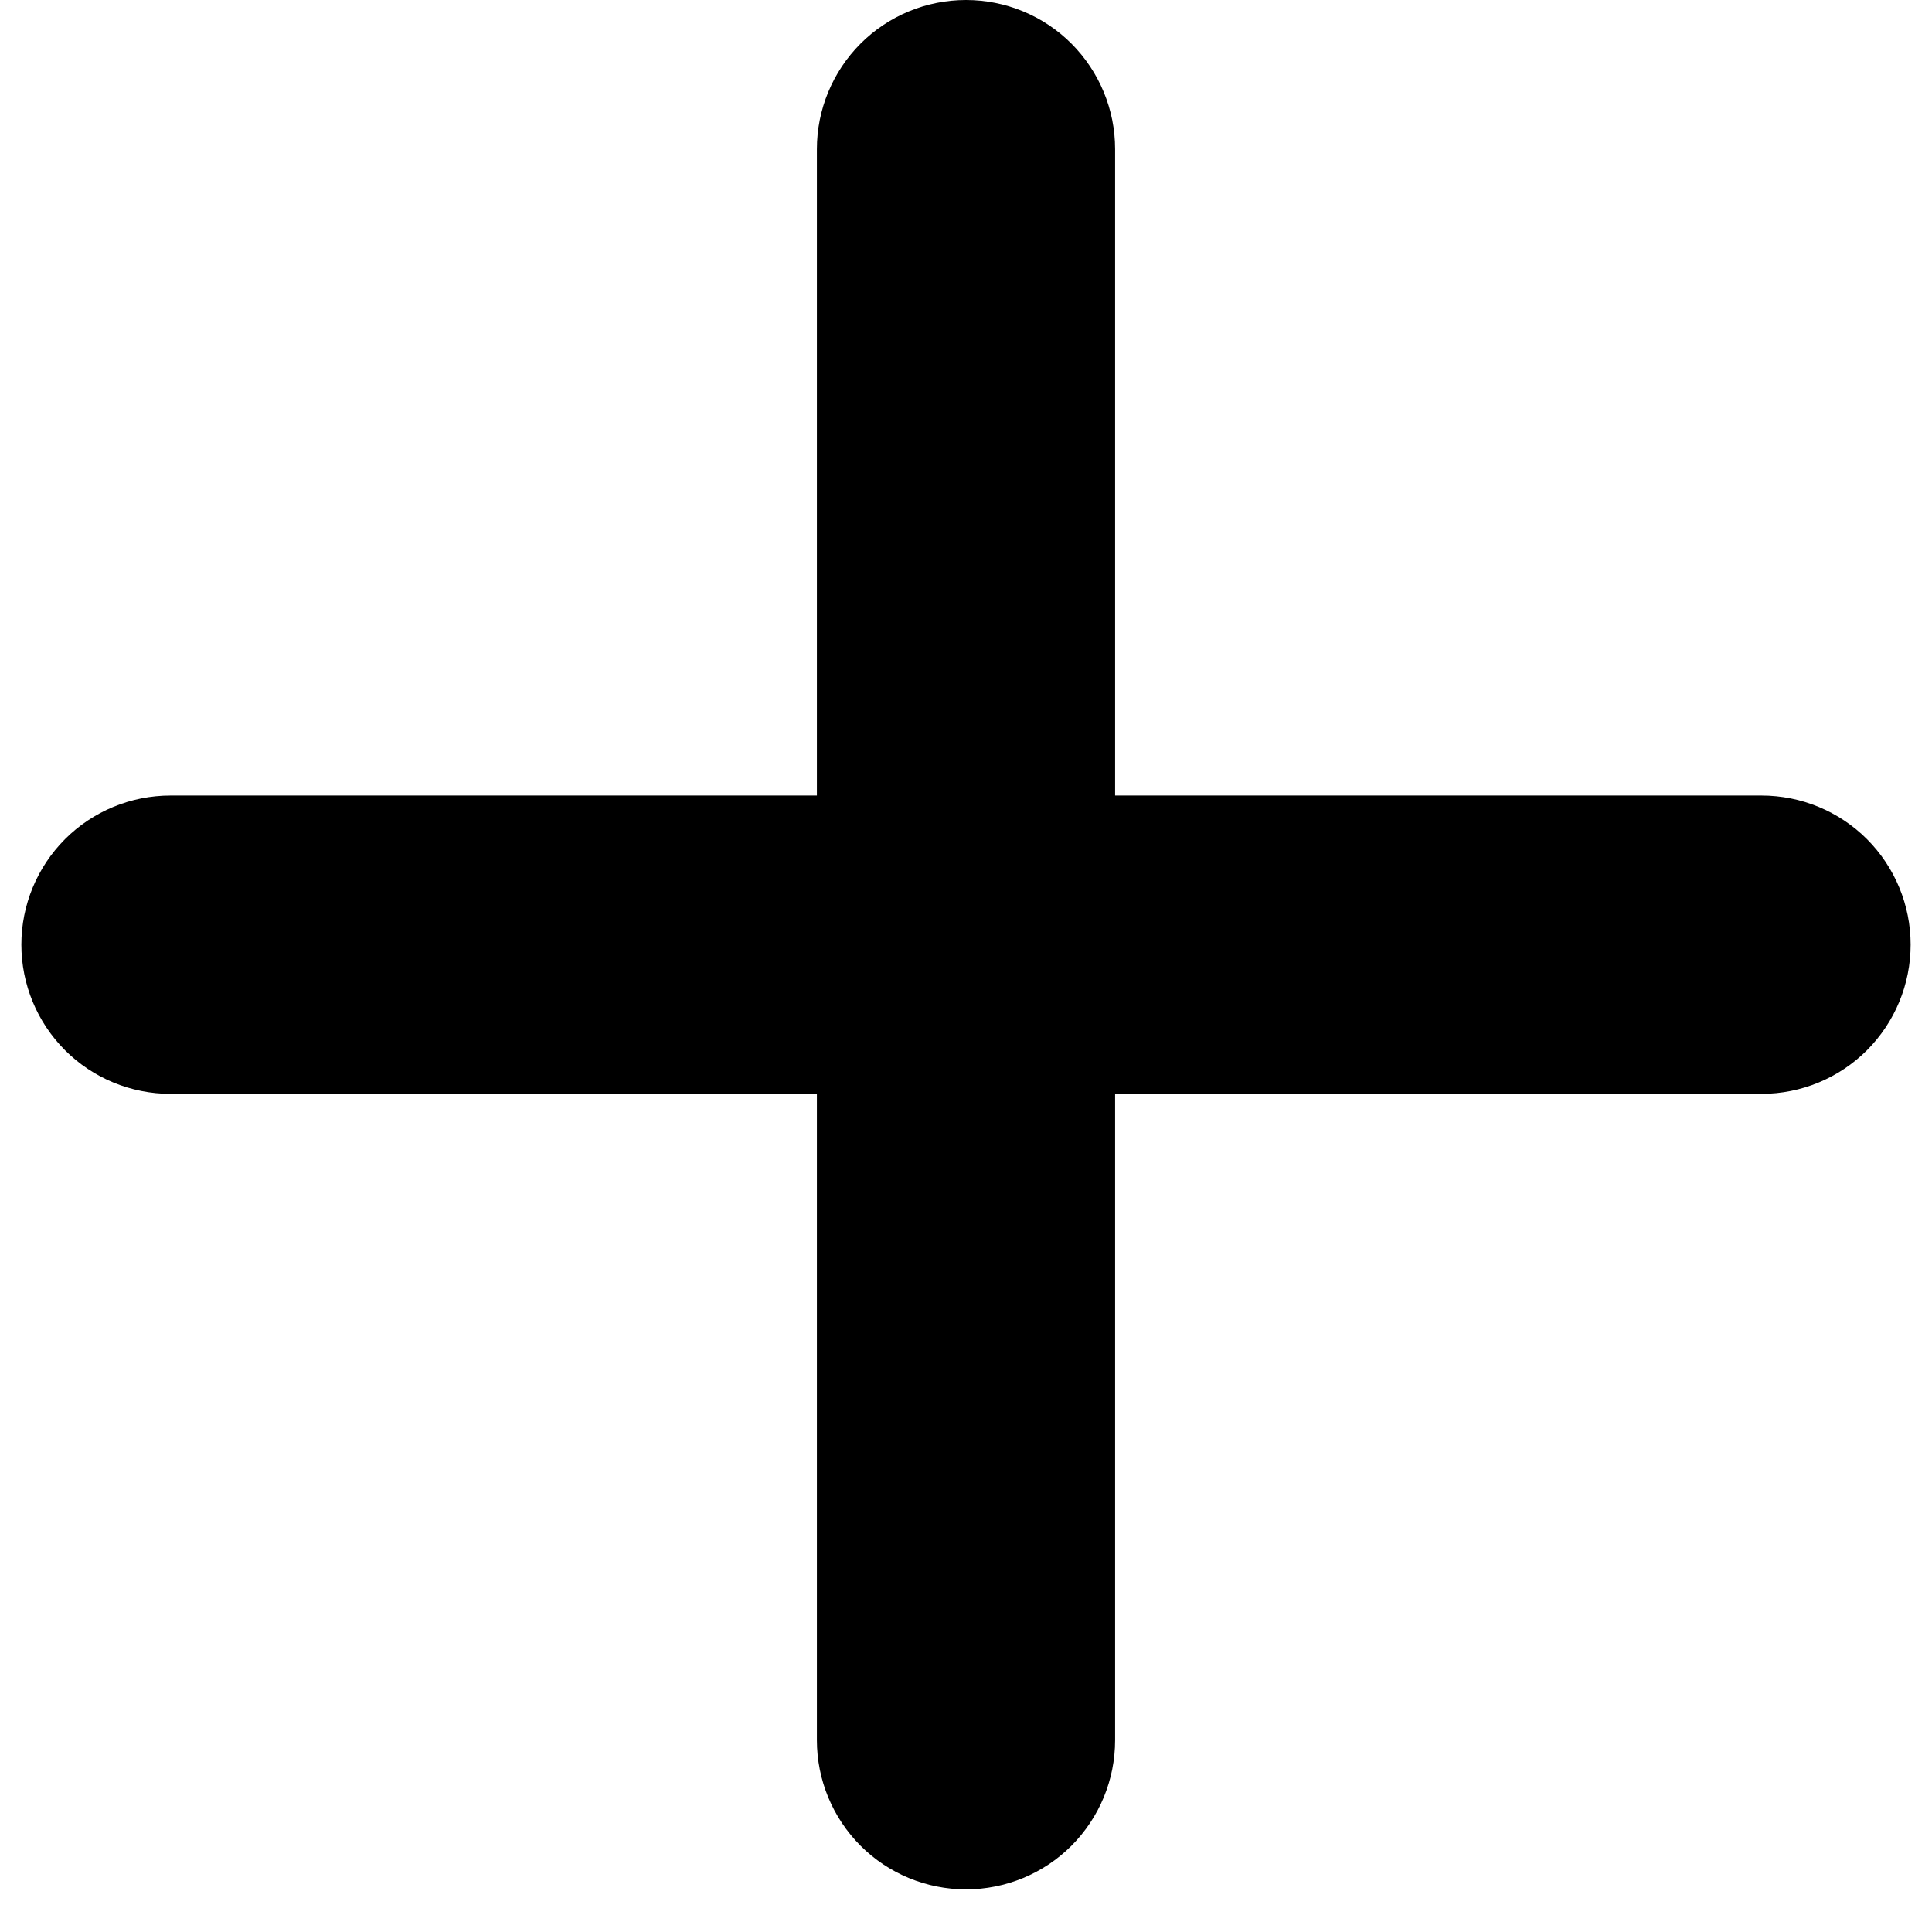 <svg width="17" height="17" viewBox="0 0 17 17" fill="currentColor" xmlns="http://www.w3.org/2000/svg">
<path id="Vector" d="M7.188 15.312C7.188 15.661 7.326 15.994 7.572 16.241C7.818 16.487 8.152 16.625 8.5 16.625C8.848 16.625 9.182 16.487 9.428 16.241C9.674 15.994 9.812 15.661 9.812 15.312V9.625H15.5C15.848 9.625 16.182 9.487 16.428 9.241C16.674 8.994 16.812 8.661 16.812 8.312C16.812 7.964 16.674 7.631 16.428 7.384C16.182 7.138 15.848 7 15.5 7H9.812V1.312C9.812 0.964 9.674 0.631 9.428 0.384C9.182 0.138 8.848 0 8.5 0C8.152 0 7.818 0.138 7.572 0.384C7.326 0.631 7.188 0.964 7.188 1.312V7H1.5C1.152 7 0.818 7.138 0.572 7.384C0.326 7.631 0.188 7.964 0.188 8.312C0.188 8.661 0.326 8.994 0.572 9.241C0.818 9.487 1.152 9.625 1.5 9.625H7.188V15.312Z" fill="currentColor"/>
</svg>
